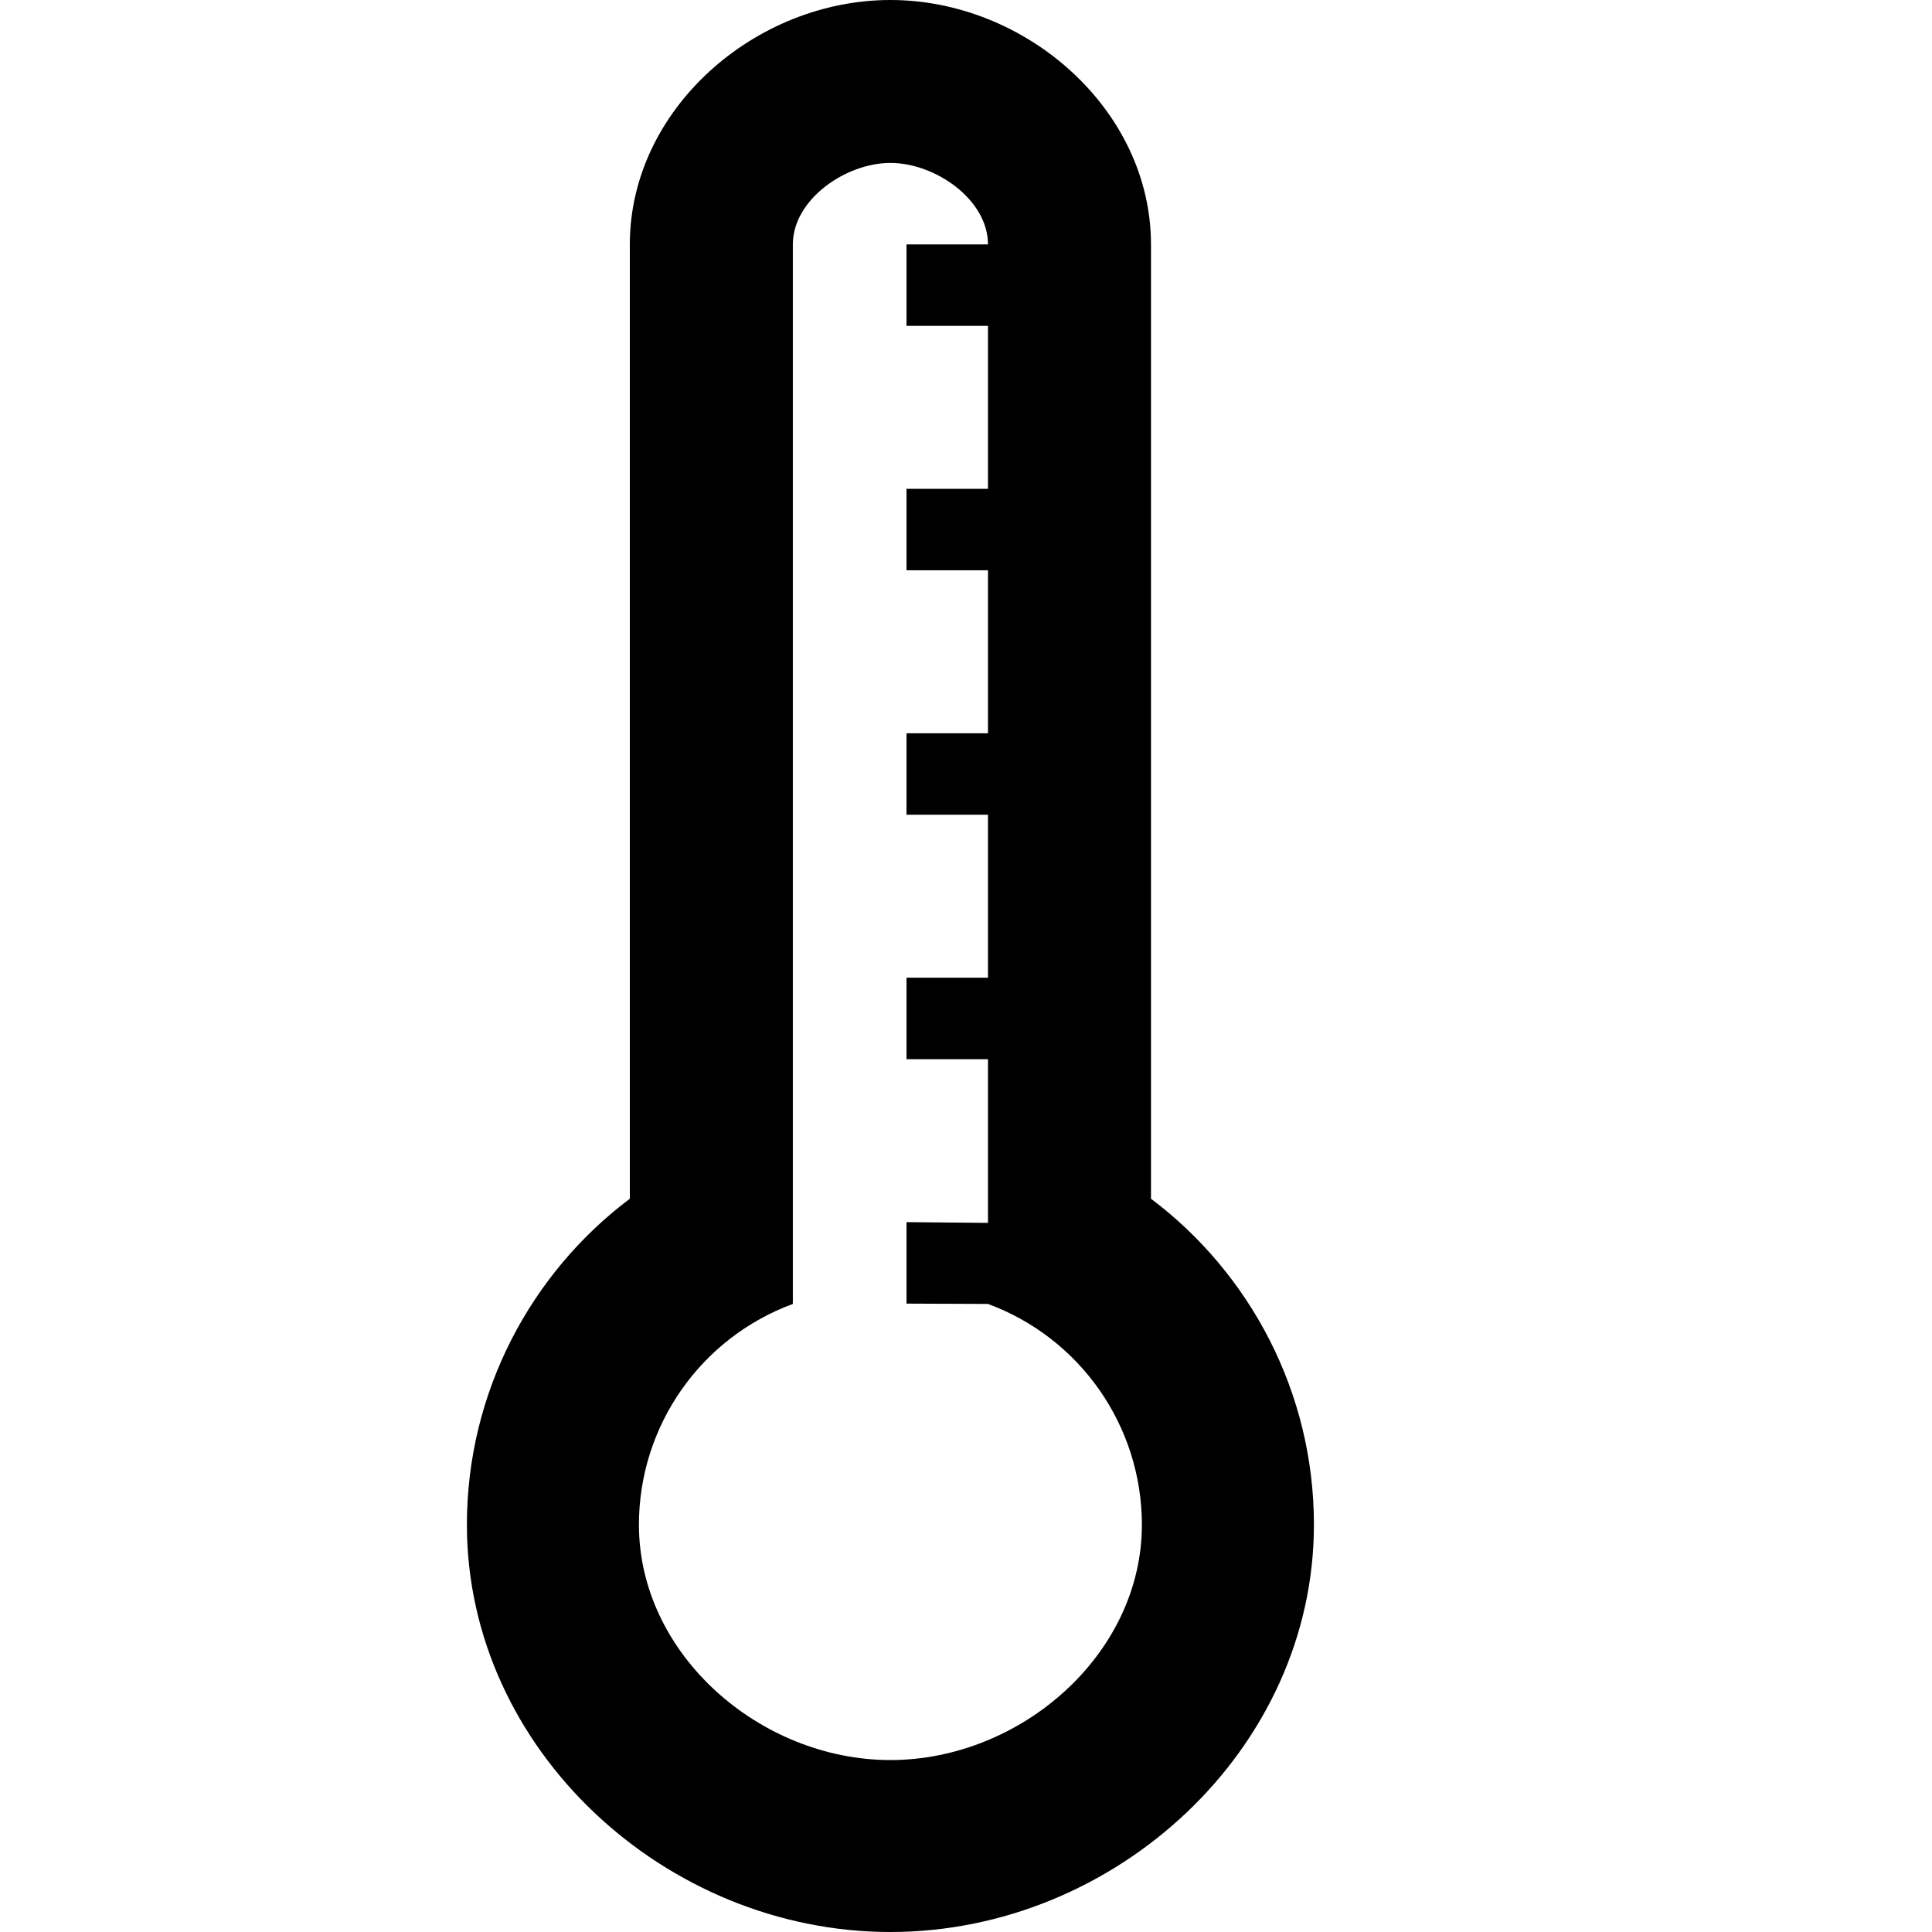 <?xml version="1.0" encoding="UTF-8" standalone="no"?>
<svg
  xmlns="http://www.w3.org/2000/svg"
  xmlns:sodipodi="http://sodipodi.sourceforge.net/DTD/sodipodi-0.dtd"
  xmlns:inkscape="http://www.inkscape.org/namespaces/inkscape"
  height="24"
  viewBox="0 0 24 24"
  width="24"
  version="1.1"
  id="svg6"
  sodipodi:docname="device_thermostat-24px.svg"
  inkscape:version="1.0.2 (e86c870879, 2021-01-15)">
  <path
     id="path4"
     d="M 11.061,0 C 9.38,0 7.824,1.356 7.824,3.036 V 14.891 C 6.599,15.812 5.8,17.29 5.8,18.94 5.8,21.733 8.267,24 11.061,24 c 2.793,0 5.261,-2.267 5.261,-5.061 0,-1.65 -0.8,-3.127 -2.024,-4.048 V 3.036 C 14.297,1.356 12.741,0 11.061,0 Z m 0,2.024 c 0.557,0 1.212,0.455 1.212,1.012 h -1.012 v 1.012 h 1.012 v 2.024 h -1.012 v 1.012 h 1.012 V 9.109 H 11.261 V 10.121 h 1.012 v 2.024 H 11.261 V 13.158 h 1.012 v 2.033 l -1.012,-0.009 v 1.012 l 1.012,0.004 v 0 c 1.148,0.424 1.911,1.518 1.912,2.742 -7.1e-5,1.615 -1.509,2.924 -3.124,2.924 -1.615,-7.1e-5 -3.124,-1.309 -3.124,-2.924 4.935e-4,-1.224 0.763,-2.318 1.912,-2.742 V 3.036 c 0,-0.557 0.656,-1.012 1.212,-1.012 z"
     sodipodi:nodetypes="sscssscssscccccccccccccccccccccccccss"
     style="stroke-width:1.012" />
</svg>

